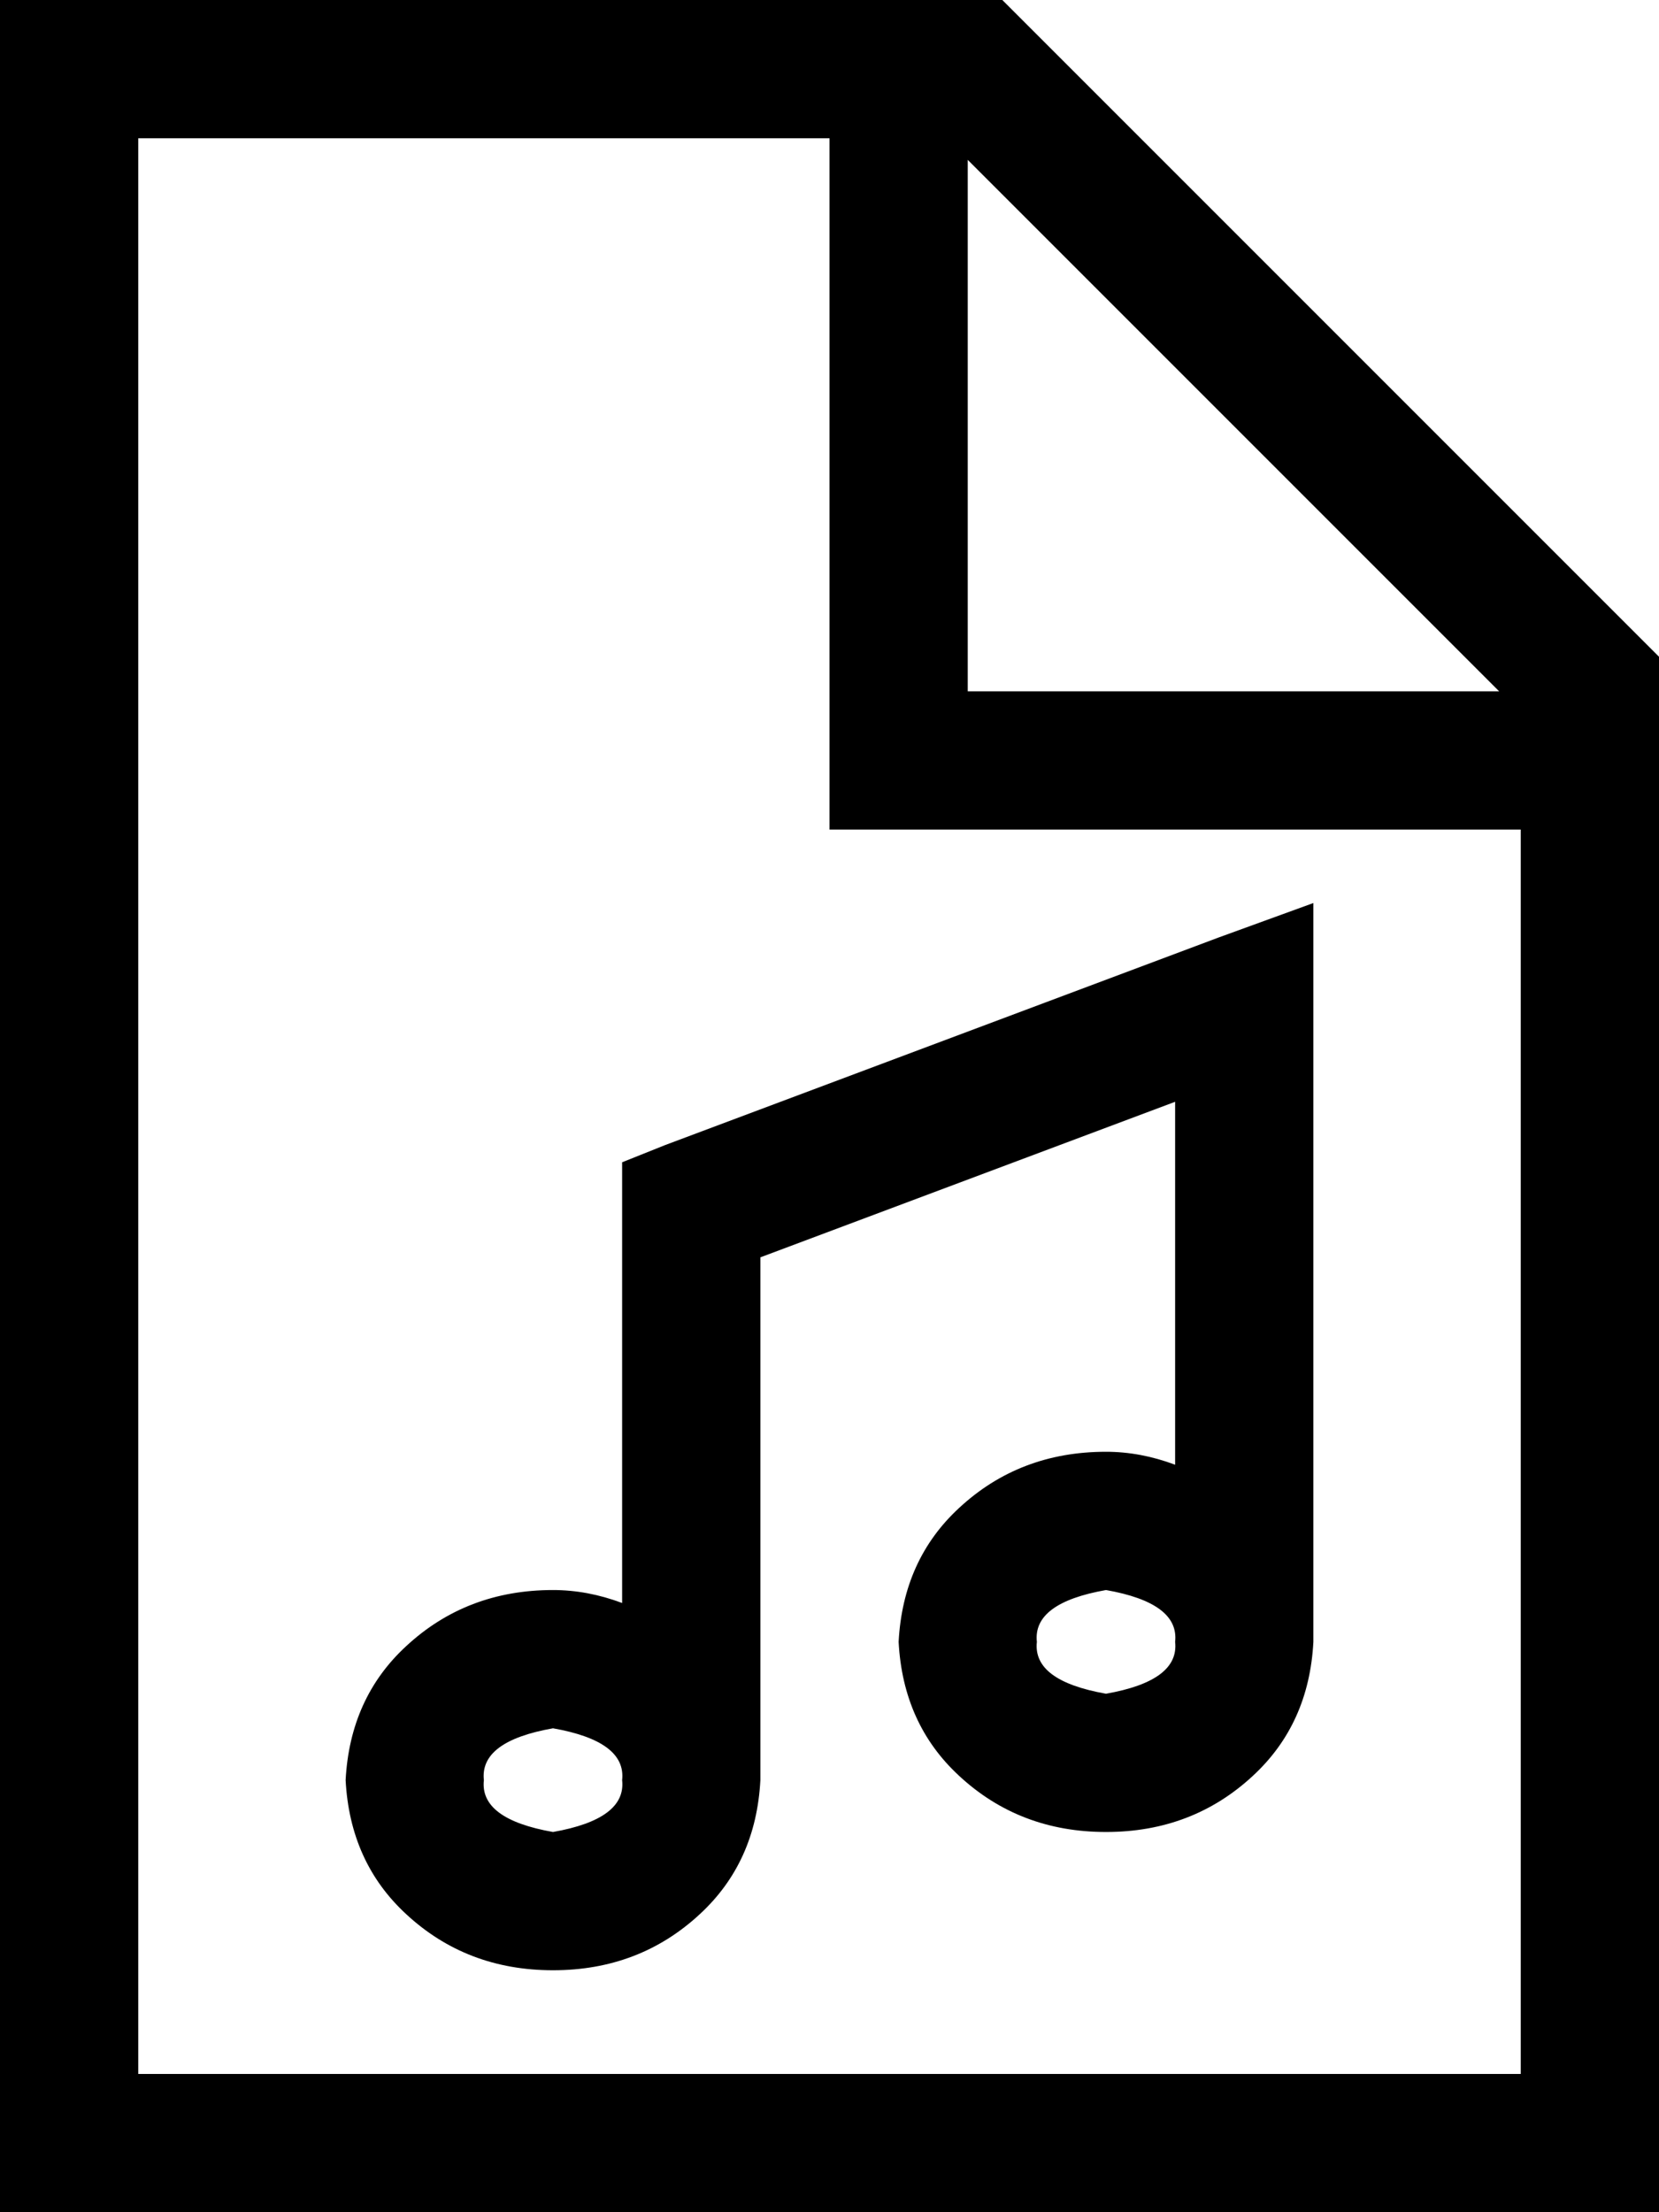 <svg xmlns="http://www.w3.org/2000/svg" viewBox="0 0 384 512">
    <path d="M 32 480 L 32 32 L 192 32 L 192 176 L 192 192 L 208 192 L 352 192 L 352 480 L 32 480 L 32 480 Z M 224 37 L 347 160 L 224 160 L 224 37 L 224 37 Z M 232 0 L 32 0 L 0 0 L 0 32 L 0 480 L 0 512 L 32 512 L 352 512 L 384 512 L 384 480 L 384 152 L 232 0 L 232 0 Z M 304 232 L 304 209 L 282 217 L 154 265 L 144 269 L 144 280 L 144 371 Q 136 368 128 368 Q 108 368 94 381 Q 81 393 80 412 Q 81 431 94 443 Q 108 456 128 456 Q 148 456 162 443 Q 175 431 176 412 Q 176 411 176 410 Q 176 409 176 409 Q 176 408 176 408 L 176 291 L 272 255 L 272 339 Q 264 336 256 336 Q 236 336 222 349 Q 209 361 208 380 Q 209 399 222 411 Q 236 424 256 424 Q 276 424 290 411 Q 303 399 304 380 Q 304 379 304 378 Q 304 377 304 377 Q 304 376 304 376 L 304 232 L 304 232 Z M 144 412 Q 145 421 128 424 Q 111 421 112 412 Q 111 403 128 400 Q 145 403 144 412 L 144 412 Z M 256 392 Q 239 389 240 380 Q 239 371 256 368 Q 273 371 272 380 Q 273 389 256 392 L 256 392 Z"/>
</svg>
